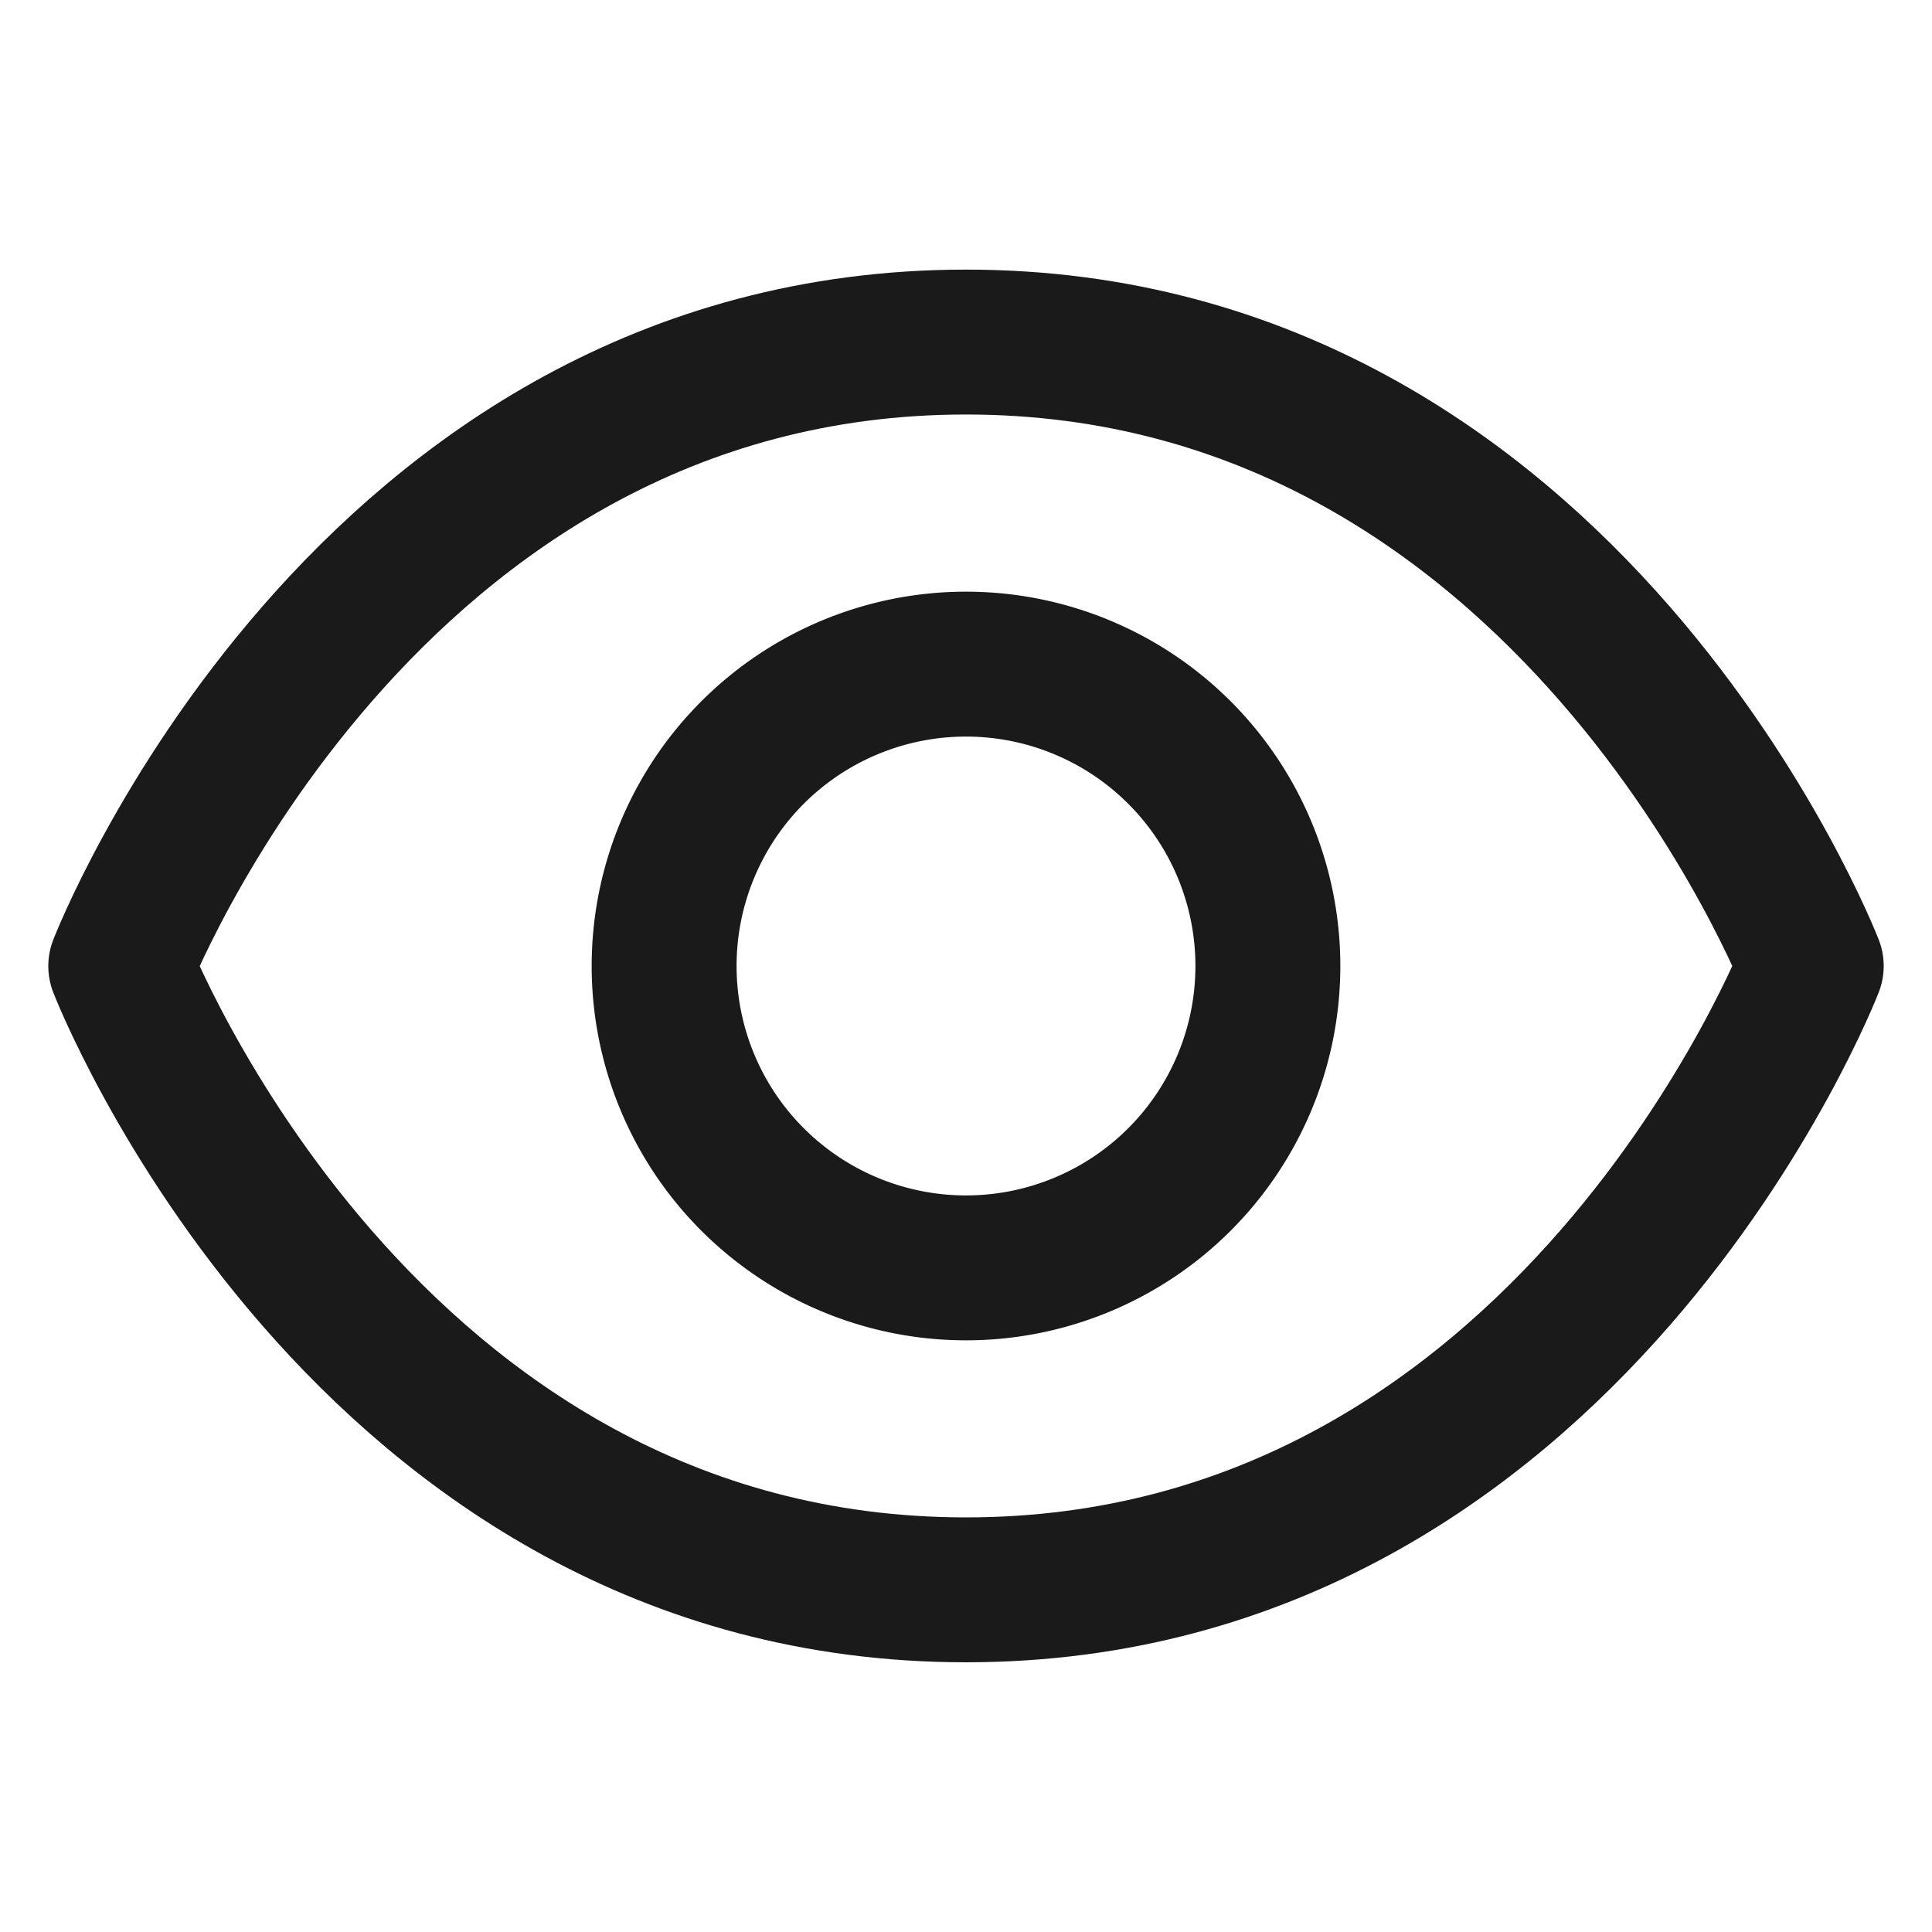 <svg xmlns="http://www.w3.org/2000/svg" width="20" height="20" fill="none"><path stroke="#1A1A1A" stroke-linecap="round" stroke-linejoin="round" stroke-width="1.5" d="M10 3.541c-6.25 0-8.75 6.46-8.75 6.46s2.5 6.457 8.75 6.457S18.75 10 18.75 10 16.25 3.541 10 3.541v0Z"/><path stroke="#1A1A1A" stroke-linecap="round" stroke-linejoin="round" stroke-width="1.5" d="M10 13.125a3.125 3.125 0 1 0 0-6.25 3.125 3.125 0 0 0 0 6.25v0Z"/></svg>